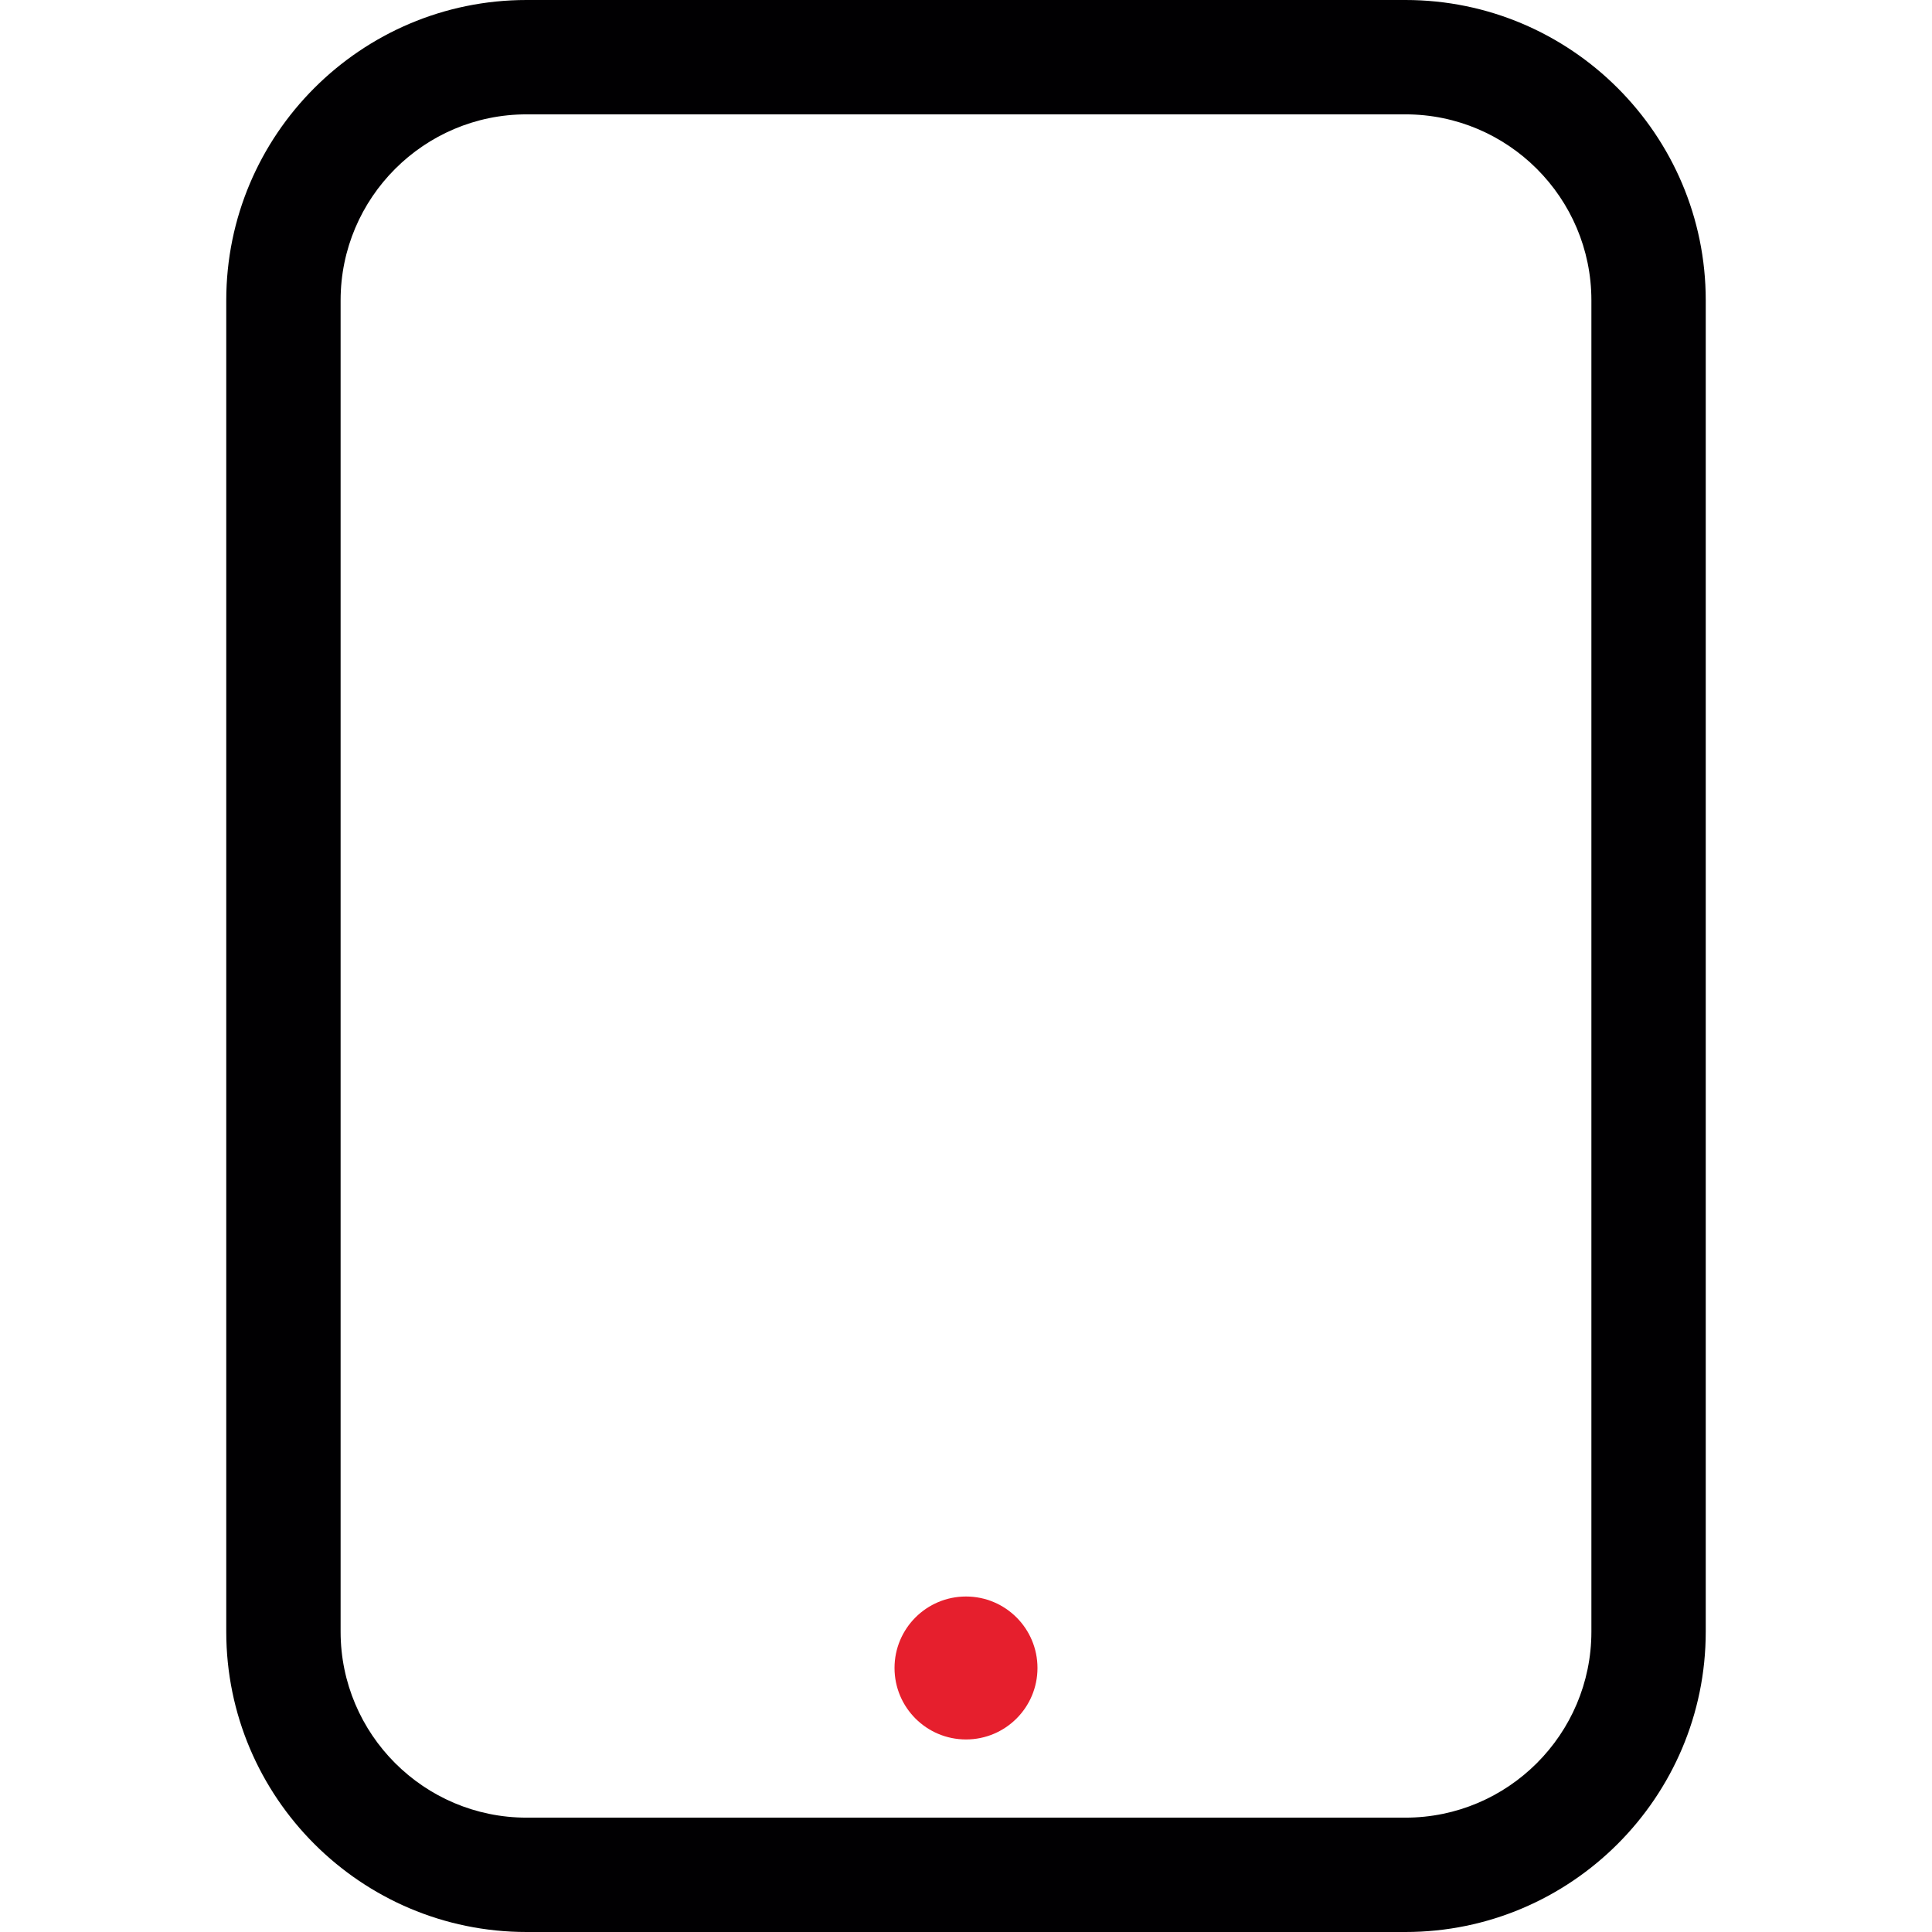 <?xml version="1.0" encoding="utf-8"?>
<!-- Generator: Adobe Illustrator 16.0.0, SVG Export Plug-In . SVG Version: 6.00 Build 0)  -->
<!DOCTYPE svg PUBLIC "-//W3C//DTD SVG 1.1//EN" "http://www.w3.org/Graphics/SVG/1.1/DTD/svg11.dtd">
<svg version="1.1" id="Capa_1" xmlns="http://www.w3.org/2000/svg" xmlns:xlink="http://www.w3.org/1999/xlink" x="0px" y="0px"
	 width="612px" height="612px" viewBox="0.001 90 612 612" enable-background="new 0.001 90 612 612" xml:space="preserve">
<g>
	<g>
		<g>
			<path fill="#010002" d="M445.202,702H166.798c-52.462,0-95.126-42.682-95.126-95.126V185.126
				c0-52.445,42.663-95.126,95.126-95.126h278.406c52.445,0,95.126,42.682,95.126,95.126v421.747
				C540.329,659.318,497.647,702,445.202,702z M166.798,126.225c-32.475,0-58.902,26.425-58.902,58.902v421.747
				c0,32.476,26.426,58.902,58.902,58.902h278.406c32.475,0,58.902-26.426,58.902-58.902V185.126
				c0-32.475-26.426-58.902-58.902-58.902C445.202,126.225,166.798,126.225,166.798,126.225z"/>
		</g>
		<g>
			<circle fill="#E61F2D" cx="306.001" cy="618.366" r="22.641"/>
		</g>
	</g>
</g>
</svg>
